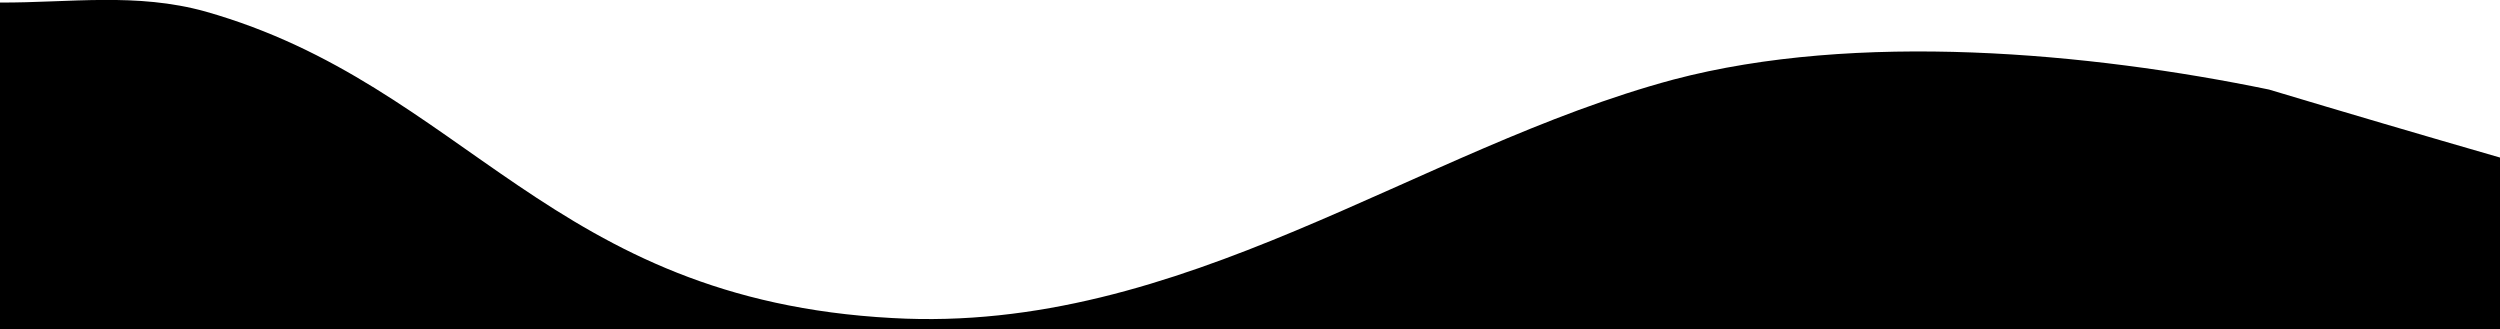 <svg
  xmlns="http://www.w3.org/2000/svg"
  width="5000px" height="658px">
  <path fill-rule="evenodd"  fill="#000000"
        d="M5000.000,2228.000 C3333.500,2228.000 1666.500,2228.000 -0.000,2228.000 C-0.000,1487.407 -0.000,746.593 -0.000,5.1 C140.032,5.590 272.880,-15.316 411.1,23.1 C932.531,171.107 1099.732,599.332 1785.000,636.1 C2364.428,668.850 2833.596,296.793 3347.000,159.1 C3713.220,62.423 4177.652,104.732 4538.000,179.1 C4691.985,225.329 4846.015,270.671 5000.000,315.1 C5000.000,953.270 5000.000,1590.730 5000.000,2228.000 Z"/>
</svg>
